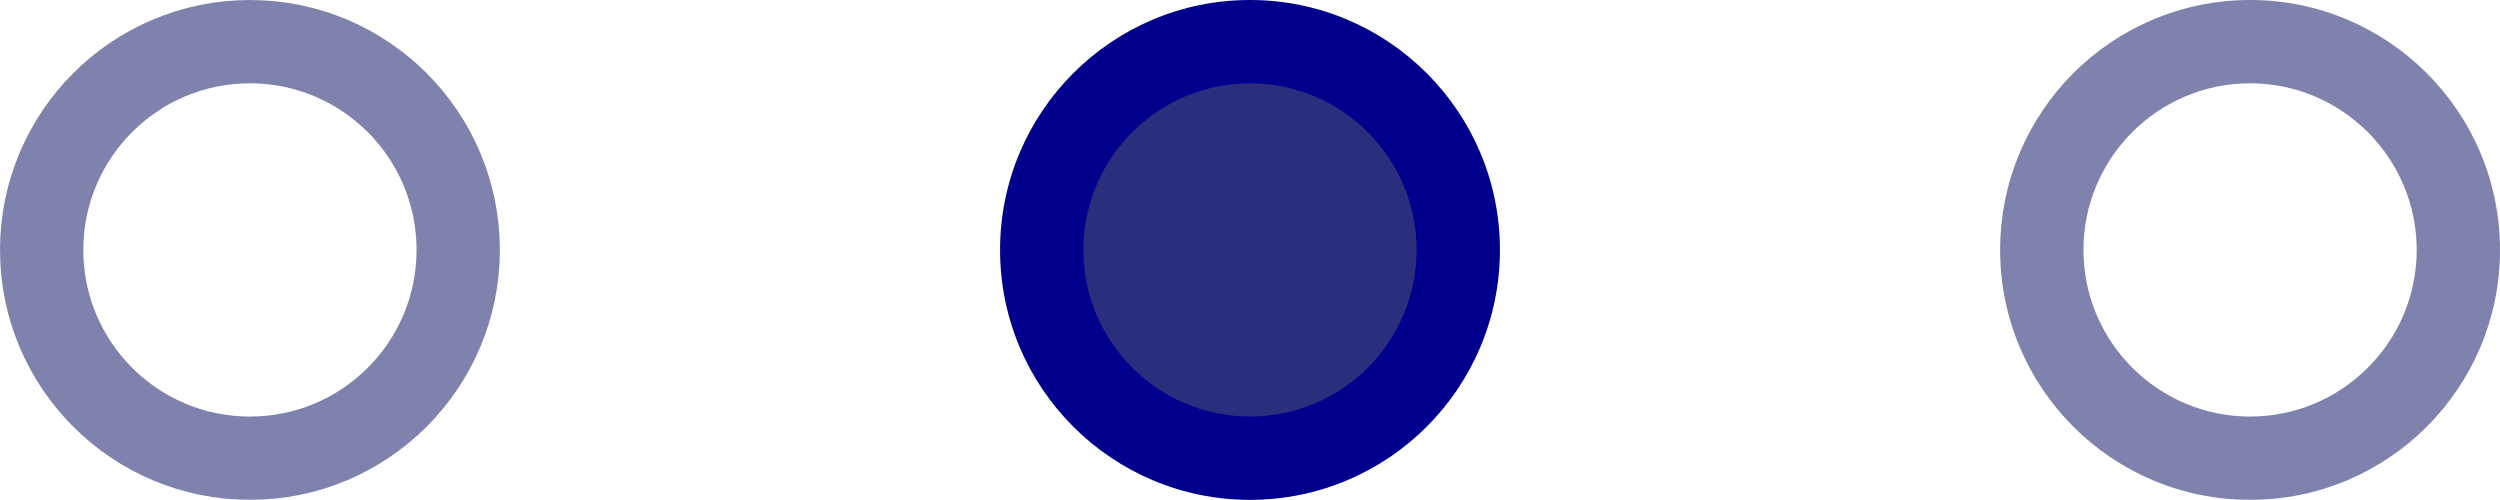 <svg xmlns="http://www.w3.org/2000/svg" width="60.016" height="12" viewBox="0 0 60.016 12"><defs><style>.a{fill:#2a2e7d;}.b,.c,.g{fill:none;}.b,.c{opacity:0.6;}.c{stroke:#2b2f78;stroke-width:2px;}.d,.e,.f{stroke:none;}.e{fill:#00008c;}.f{fill:#2b2f78;}</style></defs><g class="a" transform="translate(24.008)"><path class="d" d="M 6 11 C 3.243 11 1 8.757 1 6 C 1 3.243 3.243 1 6 1 C 8.757 1 11 3.243 11 6 C 11 8.757 8.757 11 6 11 Z"/><path class="e" d="M 6 2 C 3.794 2 2 3.794 2 6 C 2 8.206 3.794 10 6 10 C 8.206 10 10 8.206 10 6 C 10 3.794 8.206 2 6 2 M 6 0 C 9.314 0 12 2.686 12 6 C 12 9.314 9.314 12 6 12 C 2.686 12 0 9.314 0 6 C 0 2.686 2.686 0 6 0 Z"/></g><g class="b" transform="translate(48.016)"><path class="d" d="M6,0A6,6,0,1,1,0,6,6,6,0,0,1,6,0Z"/><path class="f" d="M 6 2 C 3.794 2 2 3.794 2 6 C 2 8.206 3.794 10 6 10 C 8.206 10 10 8.206 10 6 C 10 3.794 8.206 2 6 2 M 6 0 C 9.314 0 12 2.686 12 6 C 12 9.314 9.314 12 6 12 C 2.686 12 0 9.314 0 6 C 0 2.686 2.686 0 6 0 Z"/></g><g class="c"><circle class="d" cx="6" cy="6" r="6"/><circle class="g" cx="6" cy="6" r="5"/></g></svg>